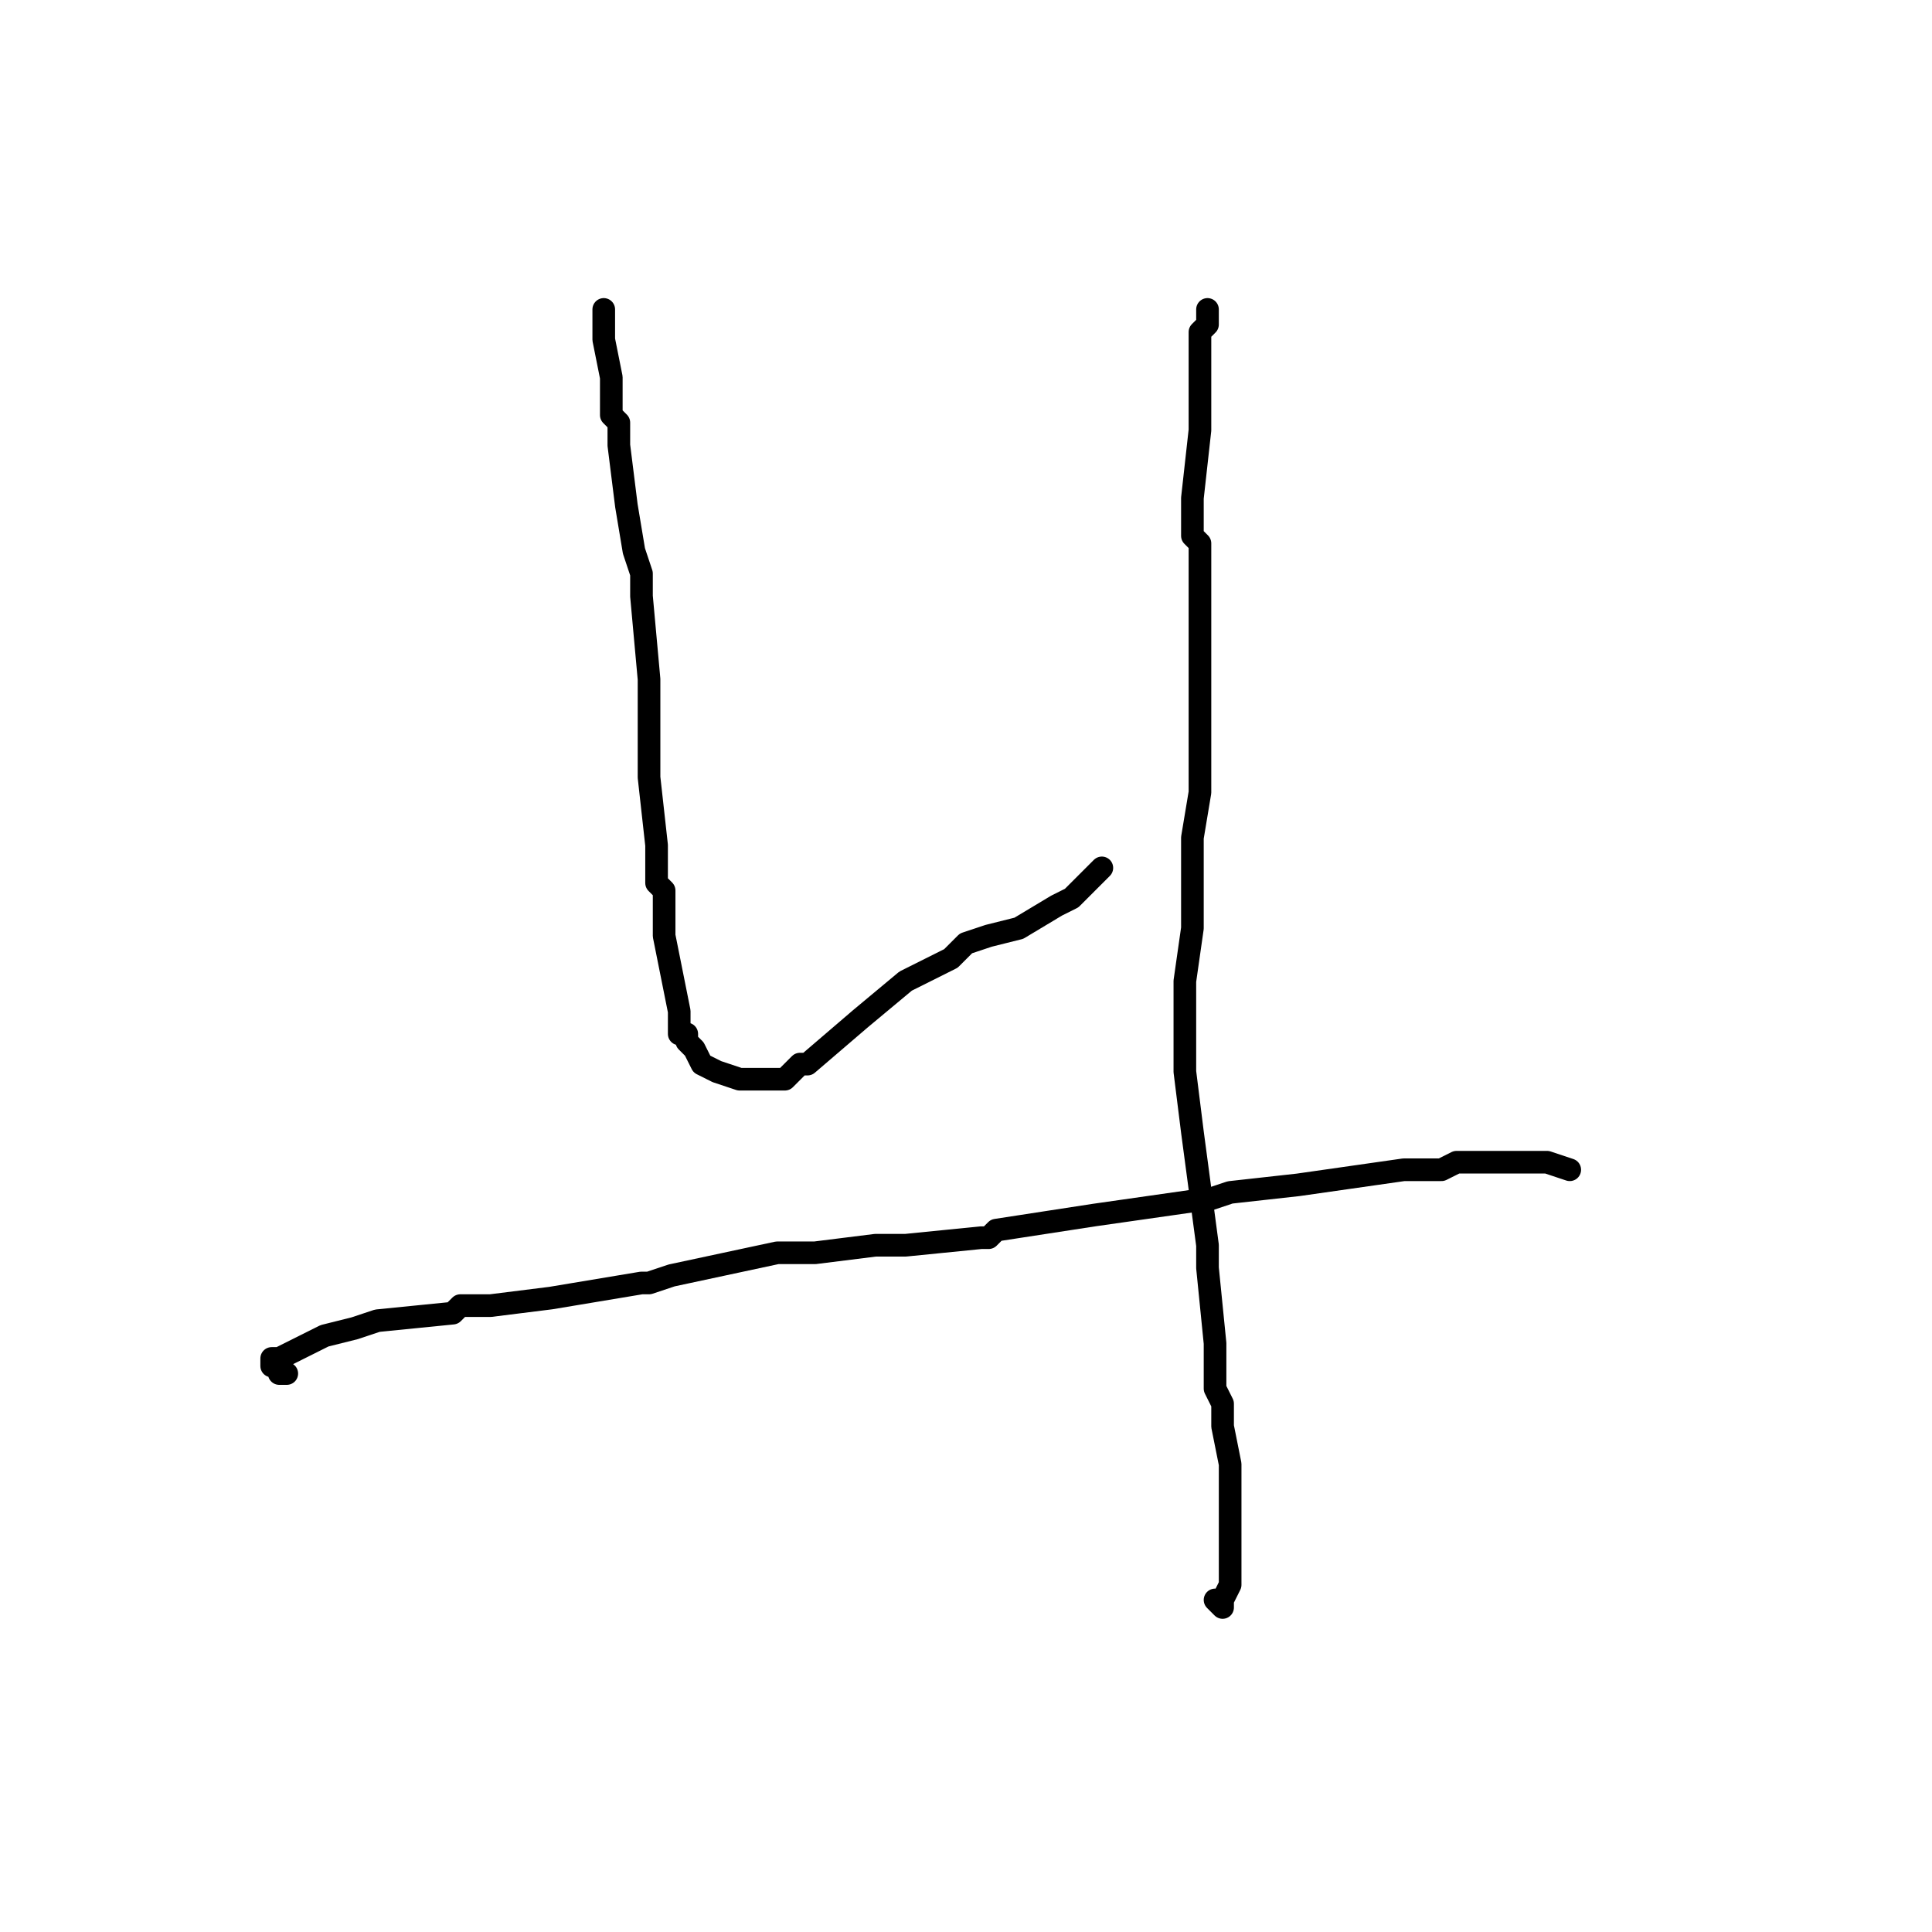 <?xml version="1.0" standalone="no"?>
    <svg width="256" height="256" xmlns="http://www.w3.org/2000/svg" version="1.1">
    <polyline stroke="black" stroke-width="3" stroke-linecap="round" fill="transparent" stroke-linejoin="round" points="80 41 80 45 81 50 81 55 82 56 82 57 82 58 82 59 83 67 83 67 84 73 85 76 85 79 86 90 86 92 86 95 86 103 87 112 87 116 87 117 88 118 88 122 88 124 89 129 90 134 90 135 90 137 91 137 91 138 92 139 93 141 95 142 98 143 100 143 104 143 106 141 107 141 114 135 120 130 126 127 127 126 127 126 128 125 131 124 135 123 140 120 142 119 144 117 146 115 " />
        <polyline stroke="black" stroke-width="3" stroke-linecap="round" fill="transparent" stroke-linejoin="round" points="160 41 160 43 159 44 159 46 159 46 159 47 159 49 159 51 159 53 159 54 159 57 158 66 158 71 159 72 159 72 159 73 159 75 159 83 159 89 159 89 159 94 159 105 158 111 158 114 158 117 158 123 157 130 157 139 157 140 157 142 158 150 160 165 160 165 160 166 160 168 161 178 161 183 161 184 162 186 162 187 162 189 163 194 163 199 163 202 163 203 163 205 163 207 163 208 163 210 162 212 162 212 162 212 162 213 161 212 " />
        <polyline stroke="black" stroke-width="3" stroke-linecap="round" fill="transparent" stroke-linejoin="round" points="38 182 37 182 37 181 36 181 36 181 36 180 37 180 37 180 39 179 43 177 47 176 50 175 60 174 61 173 65 173 73 172 85 170 86 170 89 169 103 166 108 166 116 165 120 165 130 164 131 164 132 163 145 161 159 159 160 159 163 158 172 157 186 155 188 155 188 155 189 155 191 155 193 154 203 154 205 154 208 155 208 155 " />
        </svg>